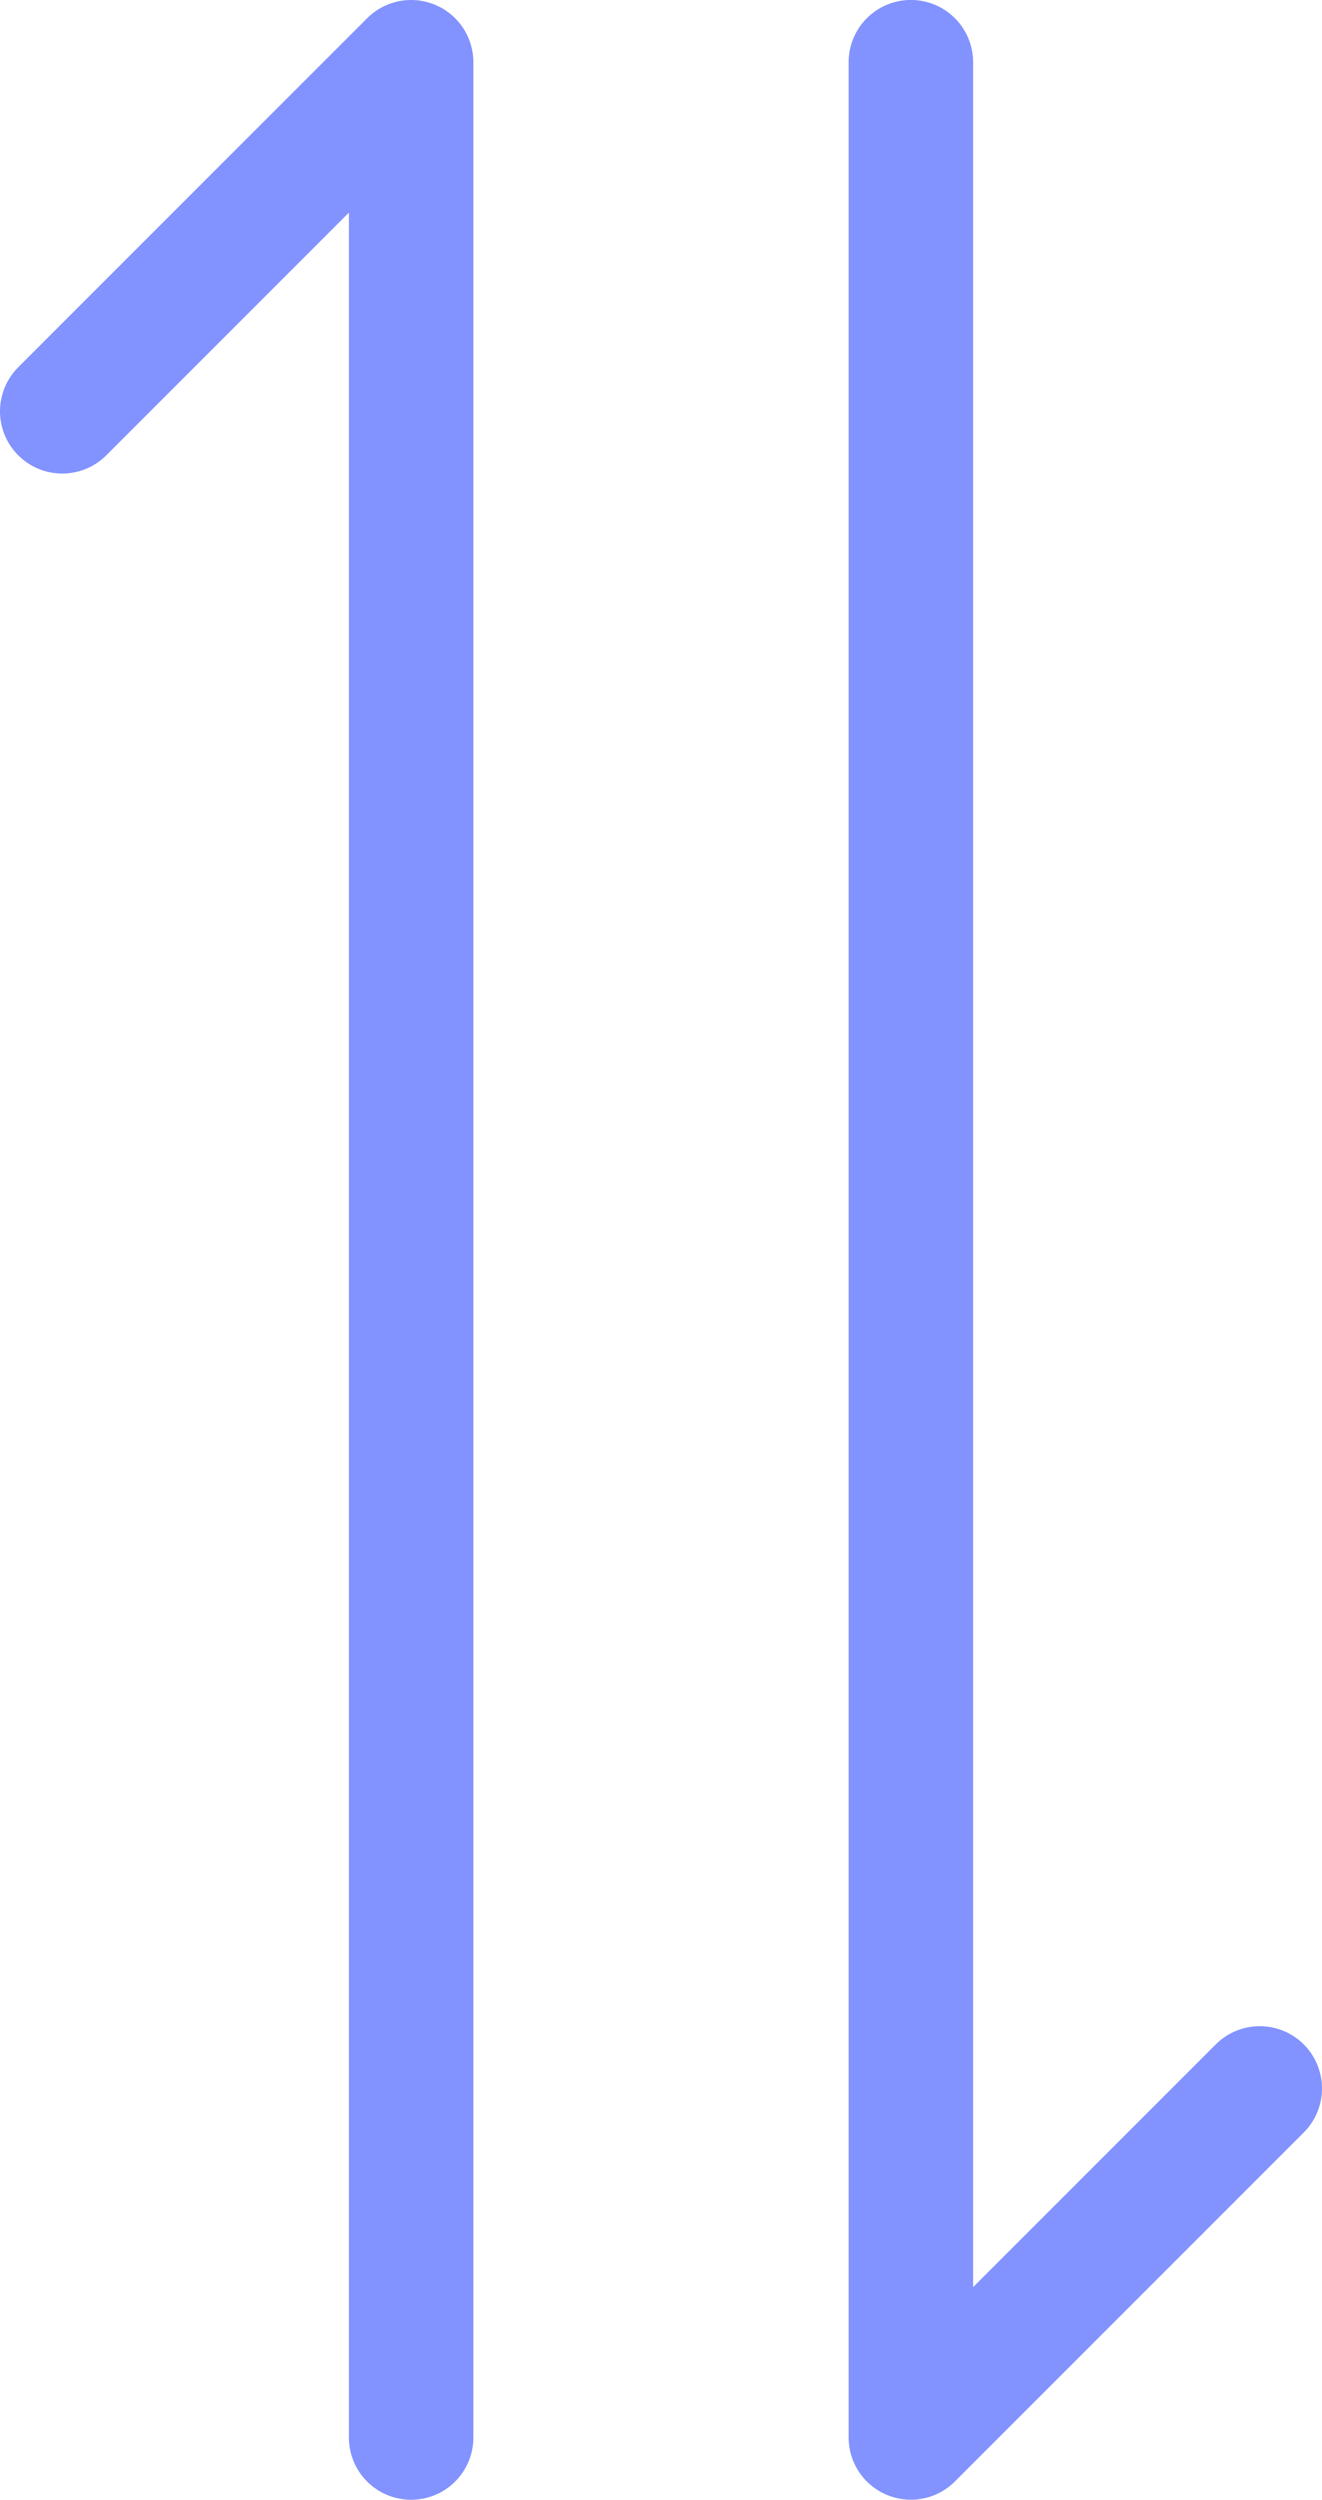 <svg xmlns="http://www.w3.org/2000/svg" width="26.547" height="50.18" viewBox="0 0 26.547 50.18">
  <g id="그룹_154" data-name="그룹 154" transform="translate(-19.265 -288.214)">
    <path id="패스_68" data-name="패스 68" d="M20.515,296.47l7.006-7.006v47.68" fill="none" stroke="#8293ff" stroke-linecap="round" stroke-linejoin="round" stroke-width="2.5"/>
    <path id="패스_69" data-name="패스 69" d="M44.562,330.137l-7.006,7.006v-47.68" fill="none" stroke="#8293ff" stroke-linecap="round" stroke-linejoin="round" stroke-width="2.5"/>
  </g>
</svg>
